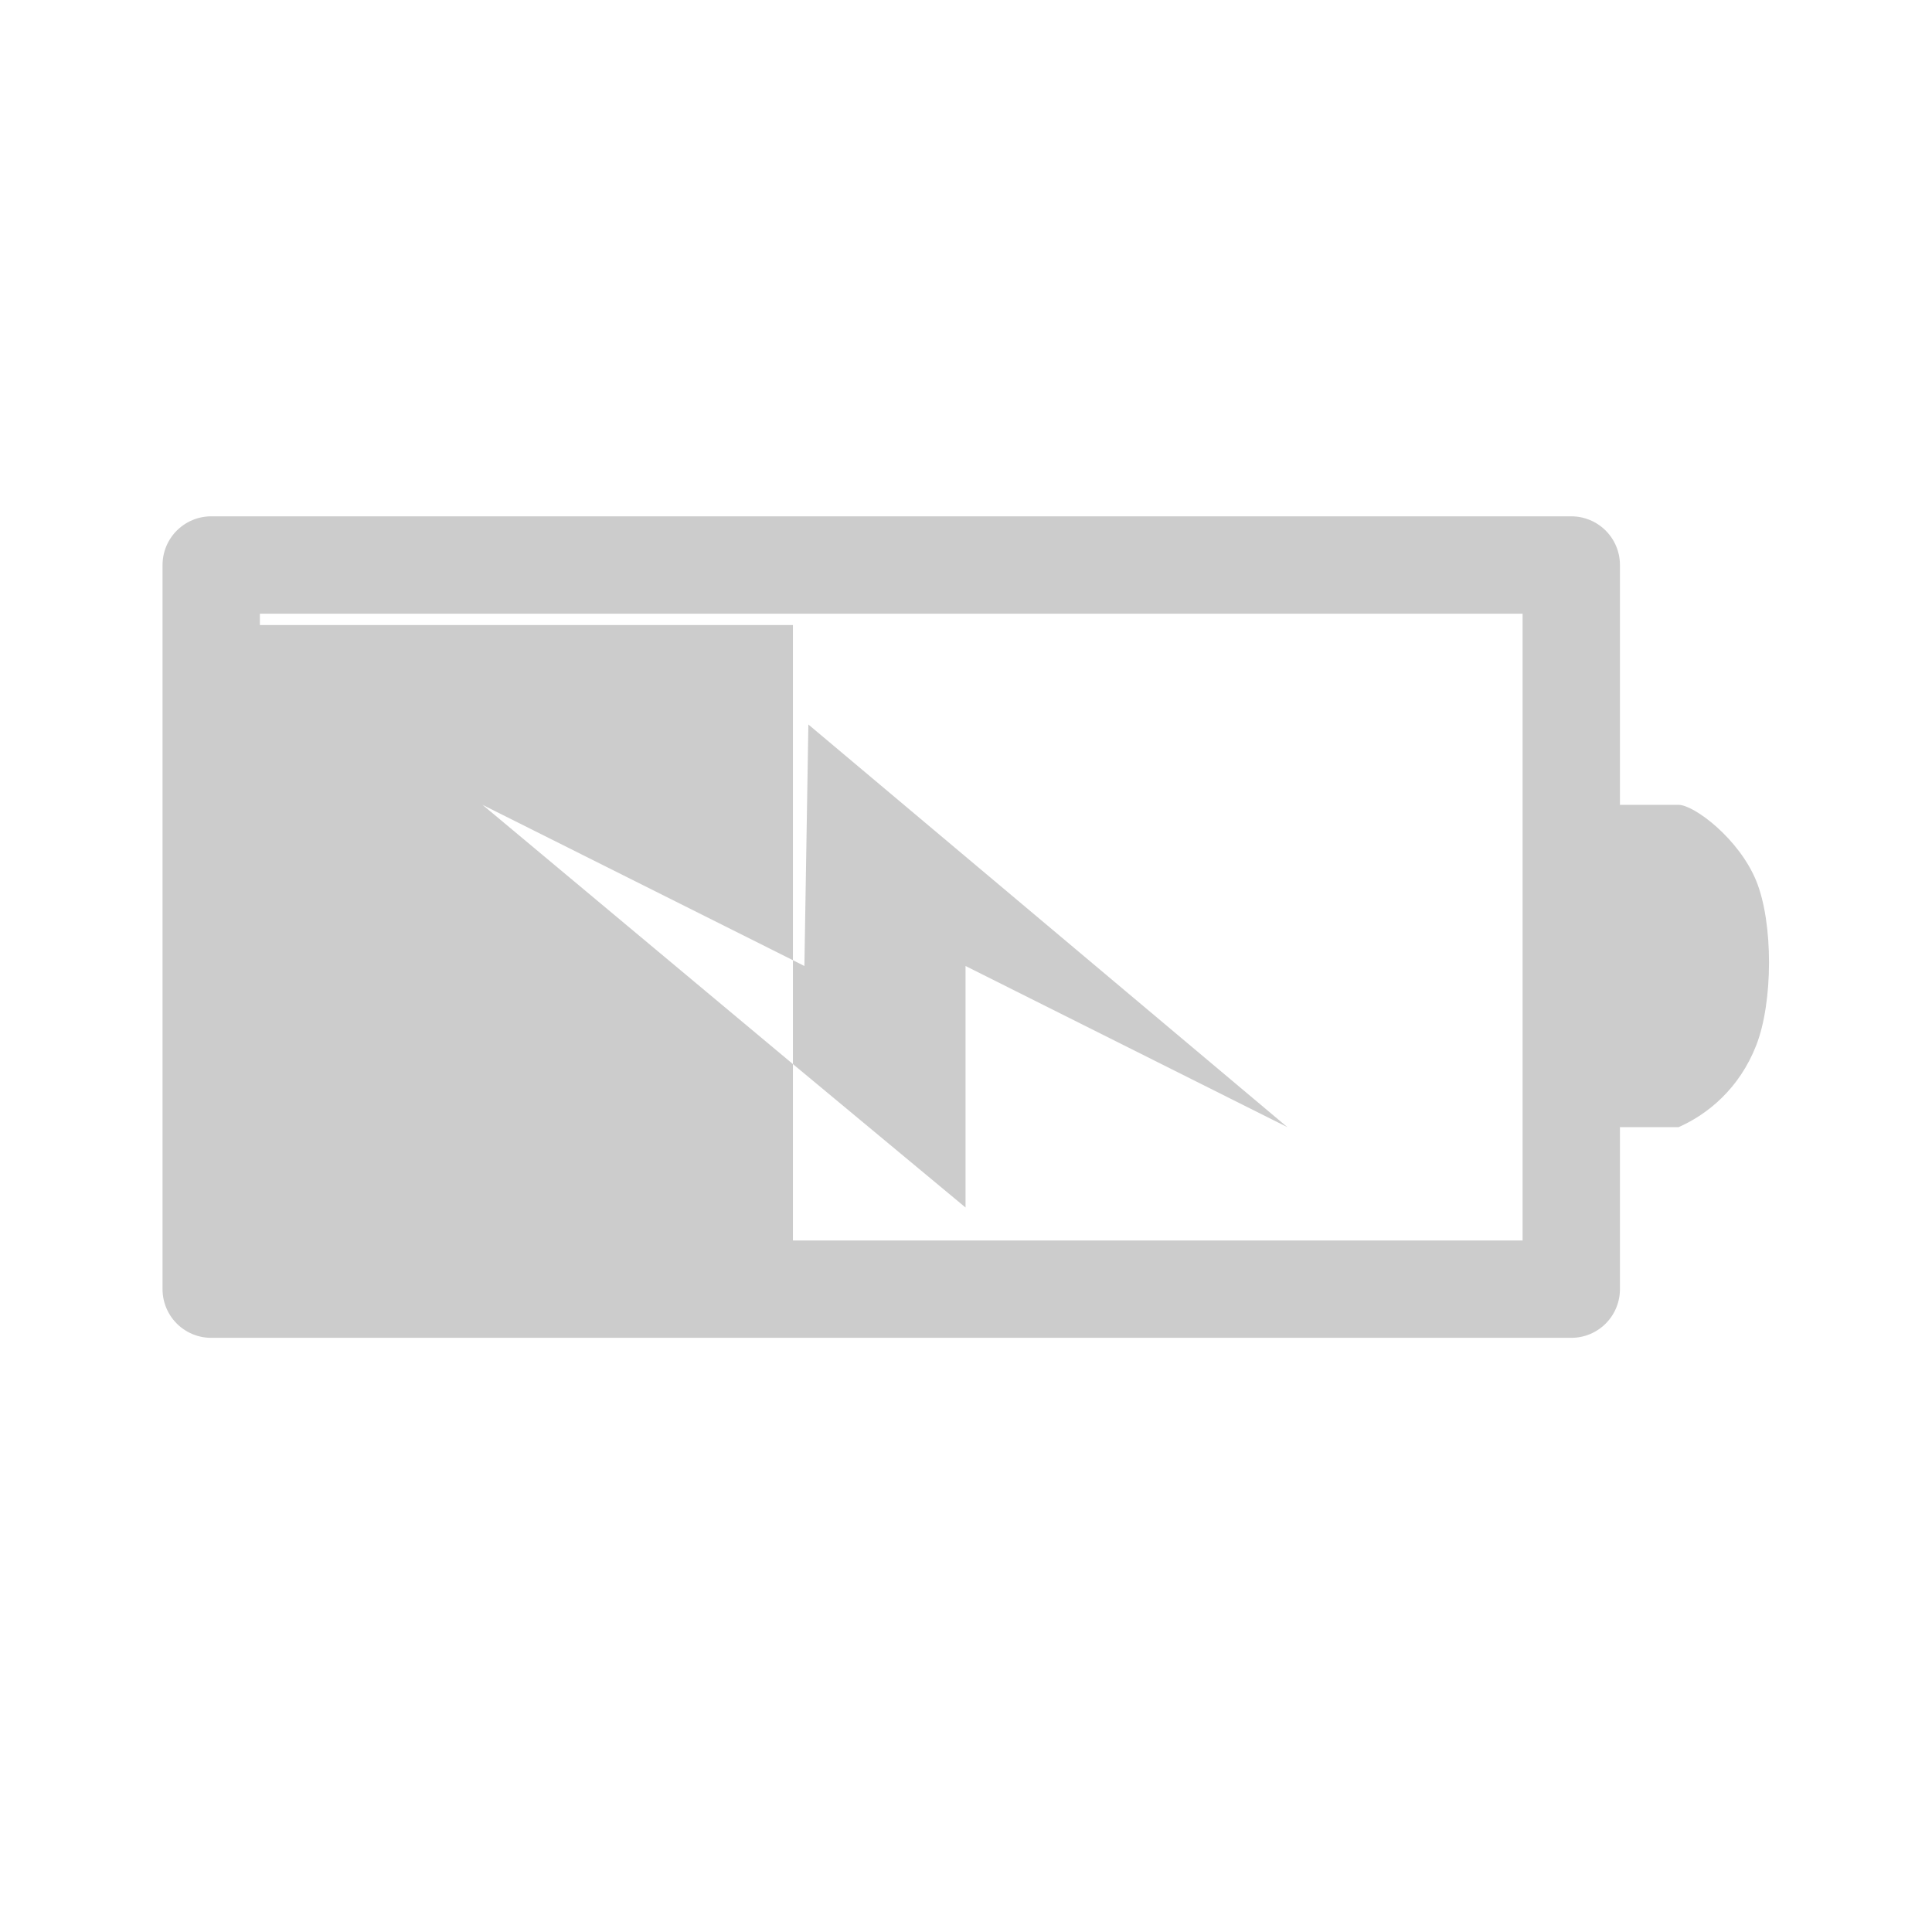 <?xml version="1.0" encoding="UTF-8"?>
<svg xmlns="http://www.w3.org/2000/svg" xmlns:xlink="http://www.w3.org/1999/xlink" width="17pt" height="17pt" viewBox="0 0 17 17" version="1.1">
<g id="surface1">
<path style="fill:none;stroke-width:1.21;stroke-linecap:round;stroke-linejoin:round;stroke:rgb(80%,80%,80%);stroke-opacity:1;stroke-miterlimit:4;" d="M 2.625 1035.868 L 2.625 1044.868 L 19.528 1044.868 L 19.528 1035.868 L 2.625 1035.868 " transform="matrix(0.708,0,0,0.708,0,-728.423)"/>
<path style=" stroke:none;fill-rule:evenodd;fill:rgb(80%,80%,80%);fill-opacity:1;" d="M 14.09 7.082 L 14.09 9.918 L 14.77 9.918 C 15.027 9.805 15.305 9.578 15.453 9.199 C 15.602 8.82 15.605 8.121 15.453 7.75 C 15.301 7.379 14.906 7.082 14.77 7.082 C 14.637 7.082 14.09 7.082 14.09 7.082 Z M 14.09 7.082 "/>
<path style=" stroke:none;fill-rule:evenodd;fill:rgb(80%,80%,80%);fill-opacity:1;" d="M 2.047 5.5 L 2.047 11.5 L 6.977 11.5 L 6.977 9.363 L 4.246 7.082 L 6.977 8.449 L 6.977 5.5 Z M 2.047 5.5 "/>
<path style=" stroke:none;fill-rule:nonzero;fill:rgb(80%,80%,80%);fill-opacity:1;" d="M 7.113 6.375 L 7.078 8.5 L 6.977 8.449 L 6.977 9.363 L 8.496 10.625 L 8.496 8.5 L 11.328 9.918 Z M 7.113 6.375 "/>
</g>
</svg>

